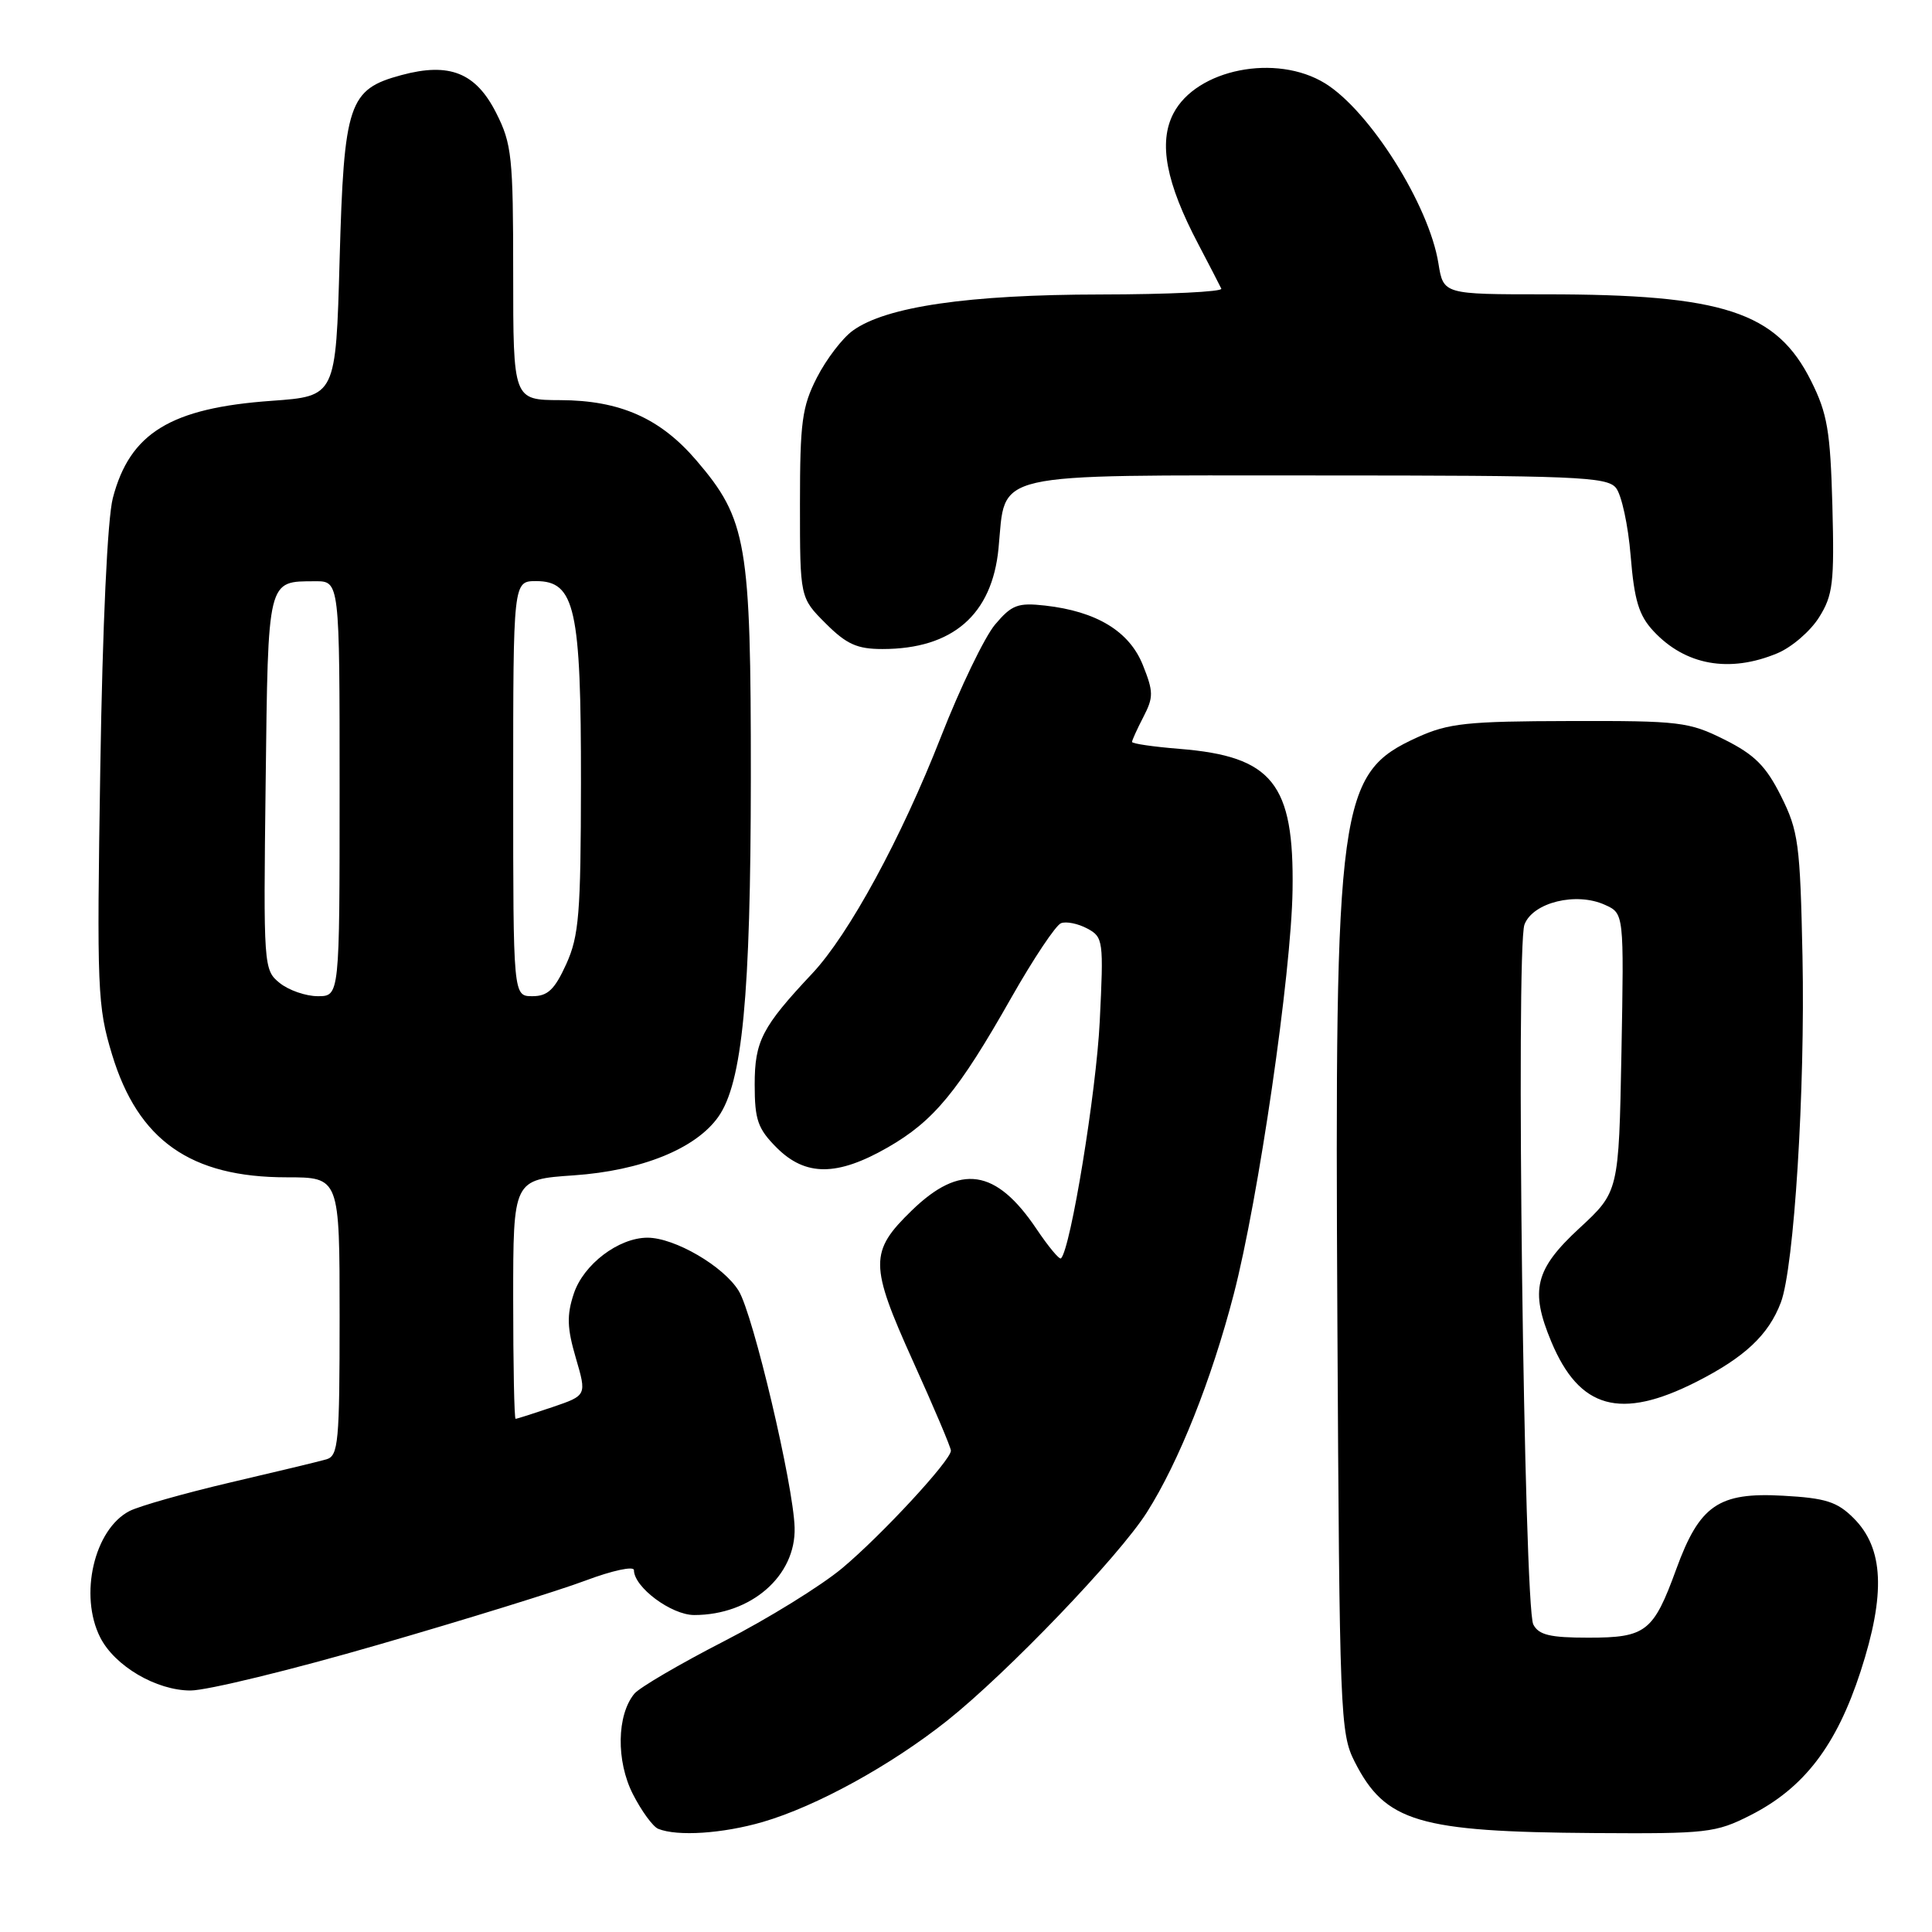 <?xml version="1.0" encoding="UTF-8" standalone="no"?>
<!DOCTYPE svg PUBLIC "-//W3C//DTD SVG 1.1//EN" "http://www.w3.org/Graphics/SVG/1.1/DTD/svg11.dtd" >
<svg xmlns="http://www.w3.org/2000/svg" xmlns:xlink="http://www.w3.org/1999/xlink" version="1.1" viewBox="0 0 256 256">
 <g >
 <path fill="currentColor"
d=" M 101.07 241.42 C 108.19 239.34 118.03 233.93 125.50 228.00 C 133.48 221.65 148.27 206.23 151.97 200.39 C 156.20 193.72 160.52 182.87 163.47 171.52 C 166.75 158.91 171.11 128.97 171.27 117.94 C 171.49 103.81 168.61 100.22 156.30 99.23 C 152.83 98.95 150.00 98.54 150.00 98.31 C 150.00 98.09 150.68 96.59 151.51 94.99 C 152.86 92.38 152.85 91.66 151.43 88.11 C 149.64 83.65 145.31 81.01 138.47 80.24 C 134.86 79.84 134.06 80.14 131.84 82.77 C 130.46 84.42 127.23 91.11 124.68 97.63 C 119.42 111.07 112.48 123.83 107.62 129.00 C 100.97 136.08 100.00 137.95 100.00 143.71 C 100.00 148.39 100.41 149.56 102.92 152.08 C 106.74 155.89 110.93 155.88 117.63 152.04 C 123.73 148.54 126.97 144.62 134.03 132.15 C 136.95 127.01 139.90 122.59 140.59 122.33 C 141.28 122.06 142.84 122.38 144.06 123.03 C 146.19 124.17 146.25 124.61 145.72 135.36 C 145.26 144.72 141.87 165.46 140.59 166.74 C 140.38 166.95 138.92 165.19 137.34 162.84 C 131.97 154.85 127.24 154.15 120.81 160.40 C 115.19 165.85 115.21 167.59 120.96 180.33 C 123.74 186.47 126.01 191.82 126.00 192.22 C 126.00 193.50 116.84 203.40 111.61 207.78 C 108.80 210.13 101.73 214.50 95.90 217.49 C 90.08 220.48 84.75 223.60 84.06 224.42 C 81.72 227.25 81.63 233.35 83.86 237.73 C 85.01 239.98 86.52 242.05 87.22 242.33 C 89.78 243.36 95.76 242.96 101.07 241.42 Z  M 231.92 240.54 C 239.04 236.93 243.33 231.33 246.54 221.47 C 249.88 211.19 249.61 205.15 245.62 201.17 C 243.44 198.99 241.92 198.50 236.26 198.19 C 227.72 197.71 225.20 199.44 222.11 207.93 C 219.08 216.24 218.10 217.00 210.46 217.00 C 205.38 217.00 203.89 216.64 203.17 215.25 C 201.94 212.85 200.83 125.57 202.00 122.51 C 203.11 119.57 208.87 118.16 212.67 119.90 C 215.19 121.04 215.19 121.04 214.85 139.48 C 214.50 157.92 214.50 157.92 209.25 162.77 C 203.40 168.18 202.71 170.97 205.55 177.77 C 209.28 186.70 214.71 188.20 224.78 183.10 C 231.18 179.85 234.34 176.89 235.97 172.59 C 237.73 167.95 239.20 144.39 238.84 126.75 C 238.53 111.78 238.30 110.11 236.00 105.50 C 234.00 101.50 232.50 100.00 228.50 98.00 C 223.80 95.65 222.57 95.50 208.00 95.54 C 194.38 95.57 191.93 95.83 187.83 97.69 C 177.34 102.46 176.84 106.13 177.21 175.13 C 177.49 227.21 177.58 229.67 179.50 233.44 C 183.56 241.43 187.93 242.73 211.28 242.89 C 226.18 242.99 227.34 242.86 231.92 240.54 Z  M 50.18 217.92 C 61.73 214.58 74.06 210.76 77.59 209.43 C 81.13 208.10 84.00 207.48 84.00 208.05 C 84.00 210.31 88.96 214.00 91.99 214.00 C 99.52 214.00 105.48 208.81 105.29 202.40 C 105.13 196.75 99.81 174.22 97.89 171.06 C 95.90 167.79 89.40 164.00 85.79 164.00 C 81.96 164.01 77.31 167.54 76.03 171.42 C 75.08 174.28 75.14 175.98 76.30 179.94 C 77.75 184.90 77.75 184.90 73.20 186.45 C 70.69 187.30 68.50 188.00 68.32 188.00 C 68.14 188.00 68.00 180.86 68.00 172.14 C 68.00 156.29 68.00 156.29 76.03 155.74 C 84.99 155.12 92.18 152.22 95.17 148.00 C 98.37 143.50 99.47 132.00 99.49 103.00 C 99.50 71.94 98.97 68.83 92.27 61.00 C 87.48 55.41 82.16 53.05 74.25 53.02 C 68.00 53.00 68.00 53.00 68.00 36.21 C 68.00 20.79 67.82 19.06 65.75 14.97 C 63.05 9.63 59.56 8.23 53.19 9.95 C 46.18 11.84 45.58 13.64 45.00 34.45 C 44.50 52.50 44.50 52.50 36.00 53.11 C 22.61 54.06 17.20 57.37 14.95 66.00 C 14.24 68.74 13.59 82.75 13.29 101.73 C 12.82 131.19 12.91 133.34 14.85 139.74 C 18.30 151.11 25.26 156.00 37.97 156.00 C 45.00 156.00 45.00 156.00 45.00 174.43 C 45.00 191.13 44.84 192.91 43.25 193.37 C 42.29 193.65 36.55 195.03 30.50 196.44 C 24.45 197.86 18.45 199.56 17.16 200.22 C 12.48 202.64 10.45 211.38 13.28 216.97 C 15.20 220.76 20.71 224.00 25.25 224.00 C 27.42 224.00 38.64 221.27 50.18 217.92 Z  M 235.51 86.56 C 237.41 85.77 239.89 83.63 241.03 81.81 C 242.88 78.87 243.07 77.23 242.80 67.00 C 242.53 57.12 242.14 54.80 239.99 50.50 C 235.41 41.31 228.34 39.00 204.80 39.00 C 191.26 39.00 191.26 39.00 190.60 34.91 C 189.37 27.19 181.52 14.72 175.59 11.05 C 169.11 7.05 158.53 9.15 155.48 15.04 C 153.48 18.90 154.50 24.23 158.79 32.37 C 160.27 35.19 161.64 37.84 161.83 38.25 C 162.01 38.66 154.82 39.01 145.83 39.02 C 128.31 39.04 117.38 40.63 113.00 43.81 C 111.62 44.80 109.49 47.60 108.25 50.02 C 106.27 53.89 106.00 55.94 106.00 66.81 C 106.00 79.20 106.00 79.20 109.40 82.60 C 112.17 85.37 113.57 86.00 116.93 86.00 C 126.22 86.00 131.46 81.46 132.31 72.65 C 133.31 62.37 130.55 63.00 174.53 63.00 C 208.69 63.00 212.90 63.17 214.11 64.63 C 214.86 65.53 215.74 69.59 216.07 73.65 C 216.55 79.55 217.16 81.55 219.09 83.62 C 223.31 88.16 229.16 89.21 235.51 86.56 Z  M 37.06 130.25 C 34.93 128.53 34.90 128.09 35.20 103.71 C 35.53 76.48 35.39 77.05 41.75 77.02 C 45.00 77.00 45.00 77.00 45.00 104.50 C 45.00 132.00 45.00 132.00 42.11 132.00 C 40.52 132.00 38.25 131.21 37.06 130.25 Z  M 68.00 104.50 C 68.00 77.00 68.00 77.00 71.05 77.00 C 76.19 77.00 77.00 80.65 76.98 103.72 C 76.96 121.09 76.72 124.02 75.03 127.75 C 73.49 131.13 72.58 132.00 70.55 132.00 C 68.00 132.00 68.00 132.00 68.00 104.50 Z "/>
</g>
</svg>
